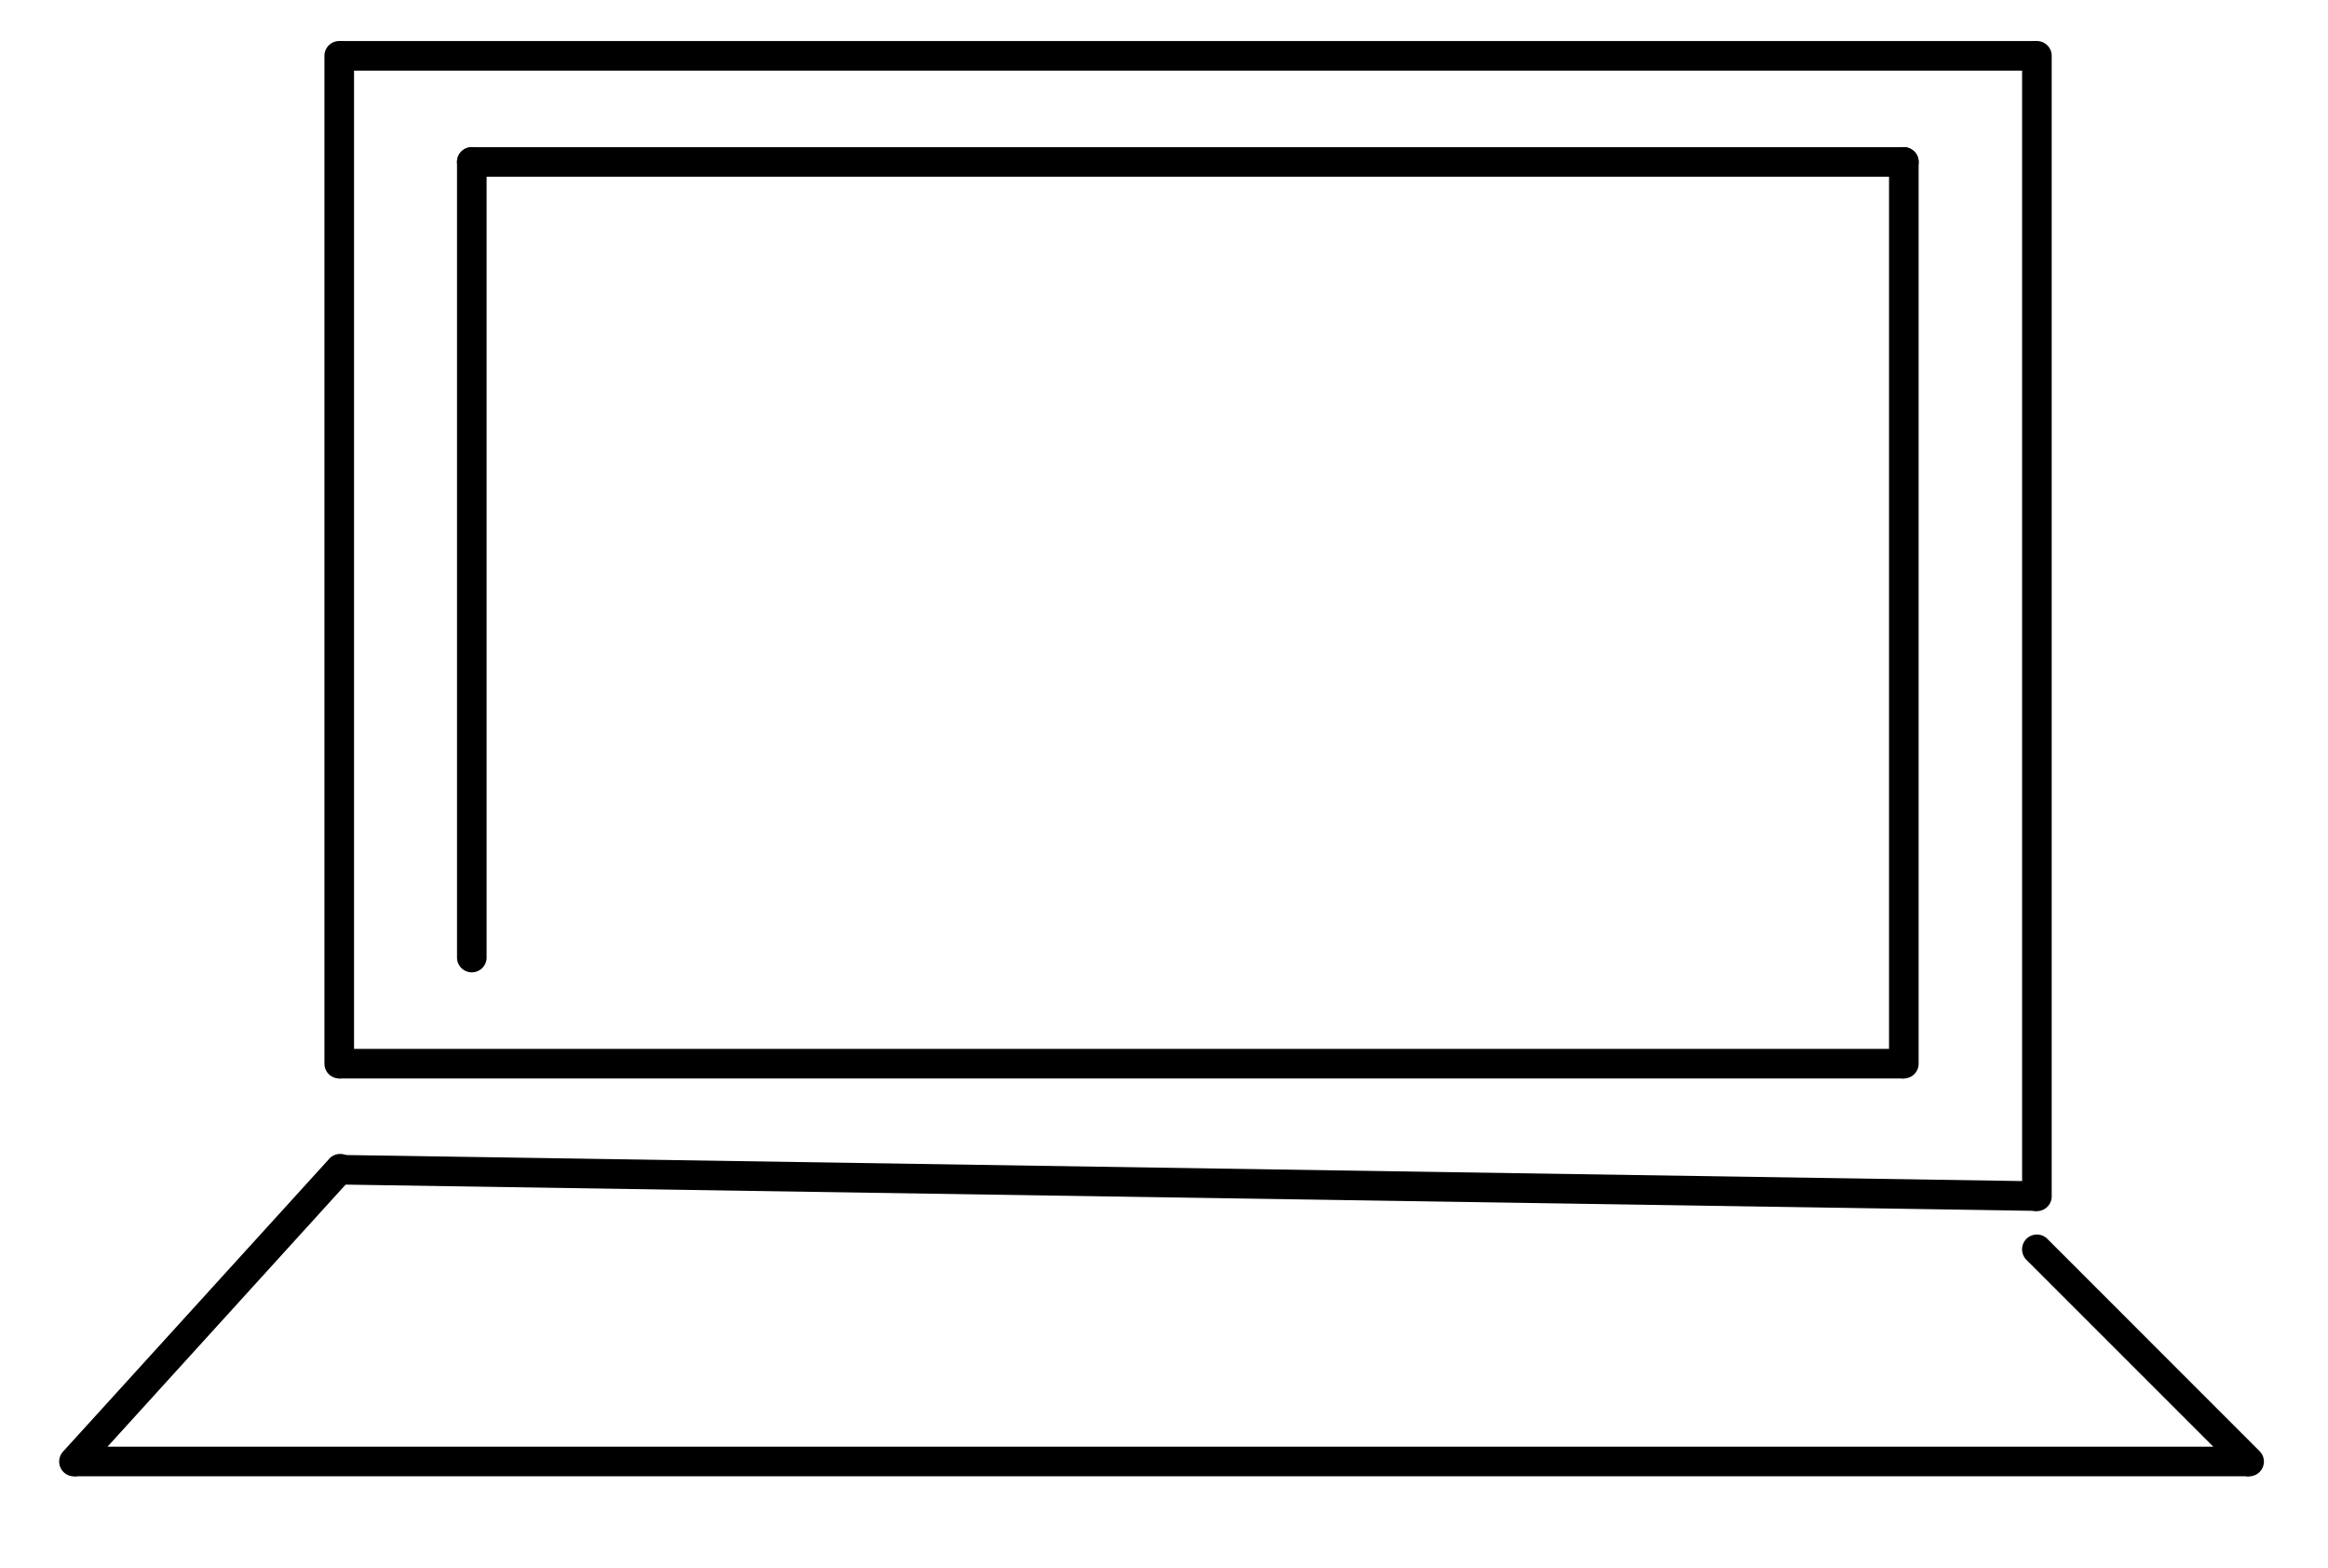<svg id="Layer_1" data-name="Layer 1" xmlns="http://www.w3.org/2000/svg" viewBox="0 0 236 159"><title>laptop_icon</title><path d="M47.83,98.58a1.5,1.5,0,0,1-1.5-1.5V16.42a1.5,1.5,0,0,1,3,0V97.08A1.5,1.5,0,0,1,47.83,98.58Z"/><path d="M193,17.92H47.83a1.5,1.5,0,1,1,0-3H193a1.5,1.5,0,0,1,0,3Z"/><path d="M193,109.34a1.5,1.5,0,0,1-1.5-1.5V16.42a1.5,1.5,0,1,1,3,0v91.42A1.5,1.5,0,0,1,193,109.34Z"/><rect x="34.39" y="106.34" width="158.65" height="3"/><path d="M34.39,109.34a1.5,1.5,0,0,1-1.5-1.5V5.66a1.5,1.5,0,1,1,3,0V107.84A1.5,1.5,0,0,1,34.39,109.34Z"/><rect x="34.39" y="4.16" width="172.1" height="3"/><path d="M206.49,122.79a1.5,1.5,0,0,1-1.5-1.5V5.66a1.5,1.5,0,1,1,3,0V121.29A1.5,1.5,0,0,1,206.49,122.79Z"/><rect x="118.94" y="33.88" width="3" height="172.12" transform="translate(-1.37 238.49) rotate(-89.11)"/><path d="M7.5,149.68a1.5,1.5,0,0,1-1.11-2.51l26.89-29.58a1.5,1.5,0,1,1,2.22,2L8.61,149.19A1.52,1.52,0,0,1,7.5,149.68Z"/><rect x="7.5" y="146.67" width="220.5" height="3"/><path d="M228,149.68a1.51,1.51,0,0,1-1.06-.44l-21.51-21.51a1.5,1.5,0,1,1,2.12-2.13l21.51,21.52a1.49,1.49,0,0,1,0,2.12A1.51,1.51,0,0,1,228,149.68Z"/></svg>
